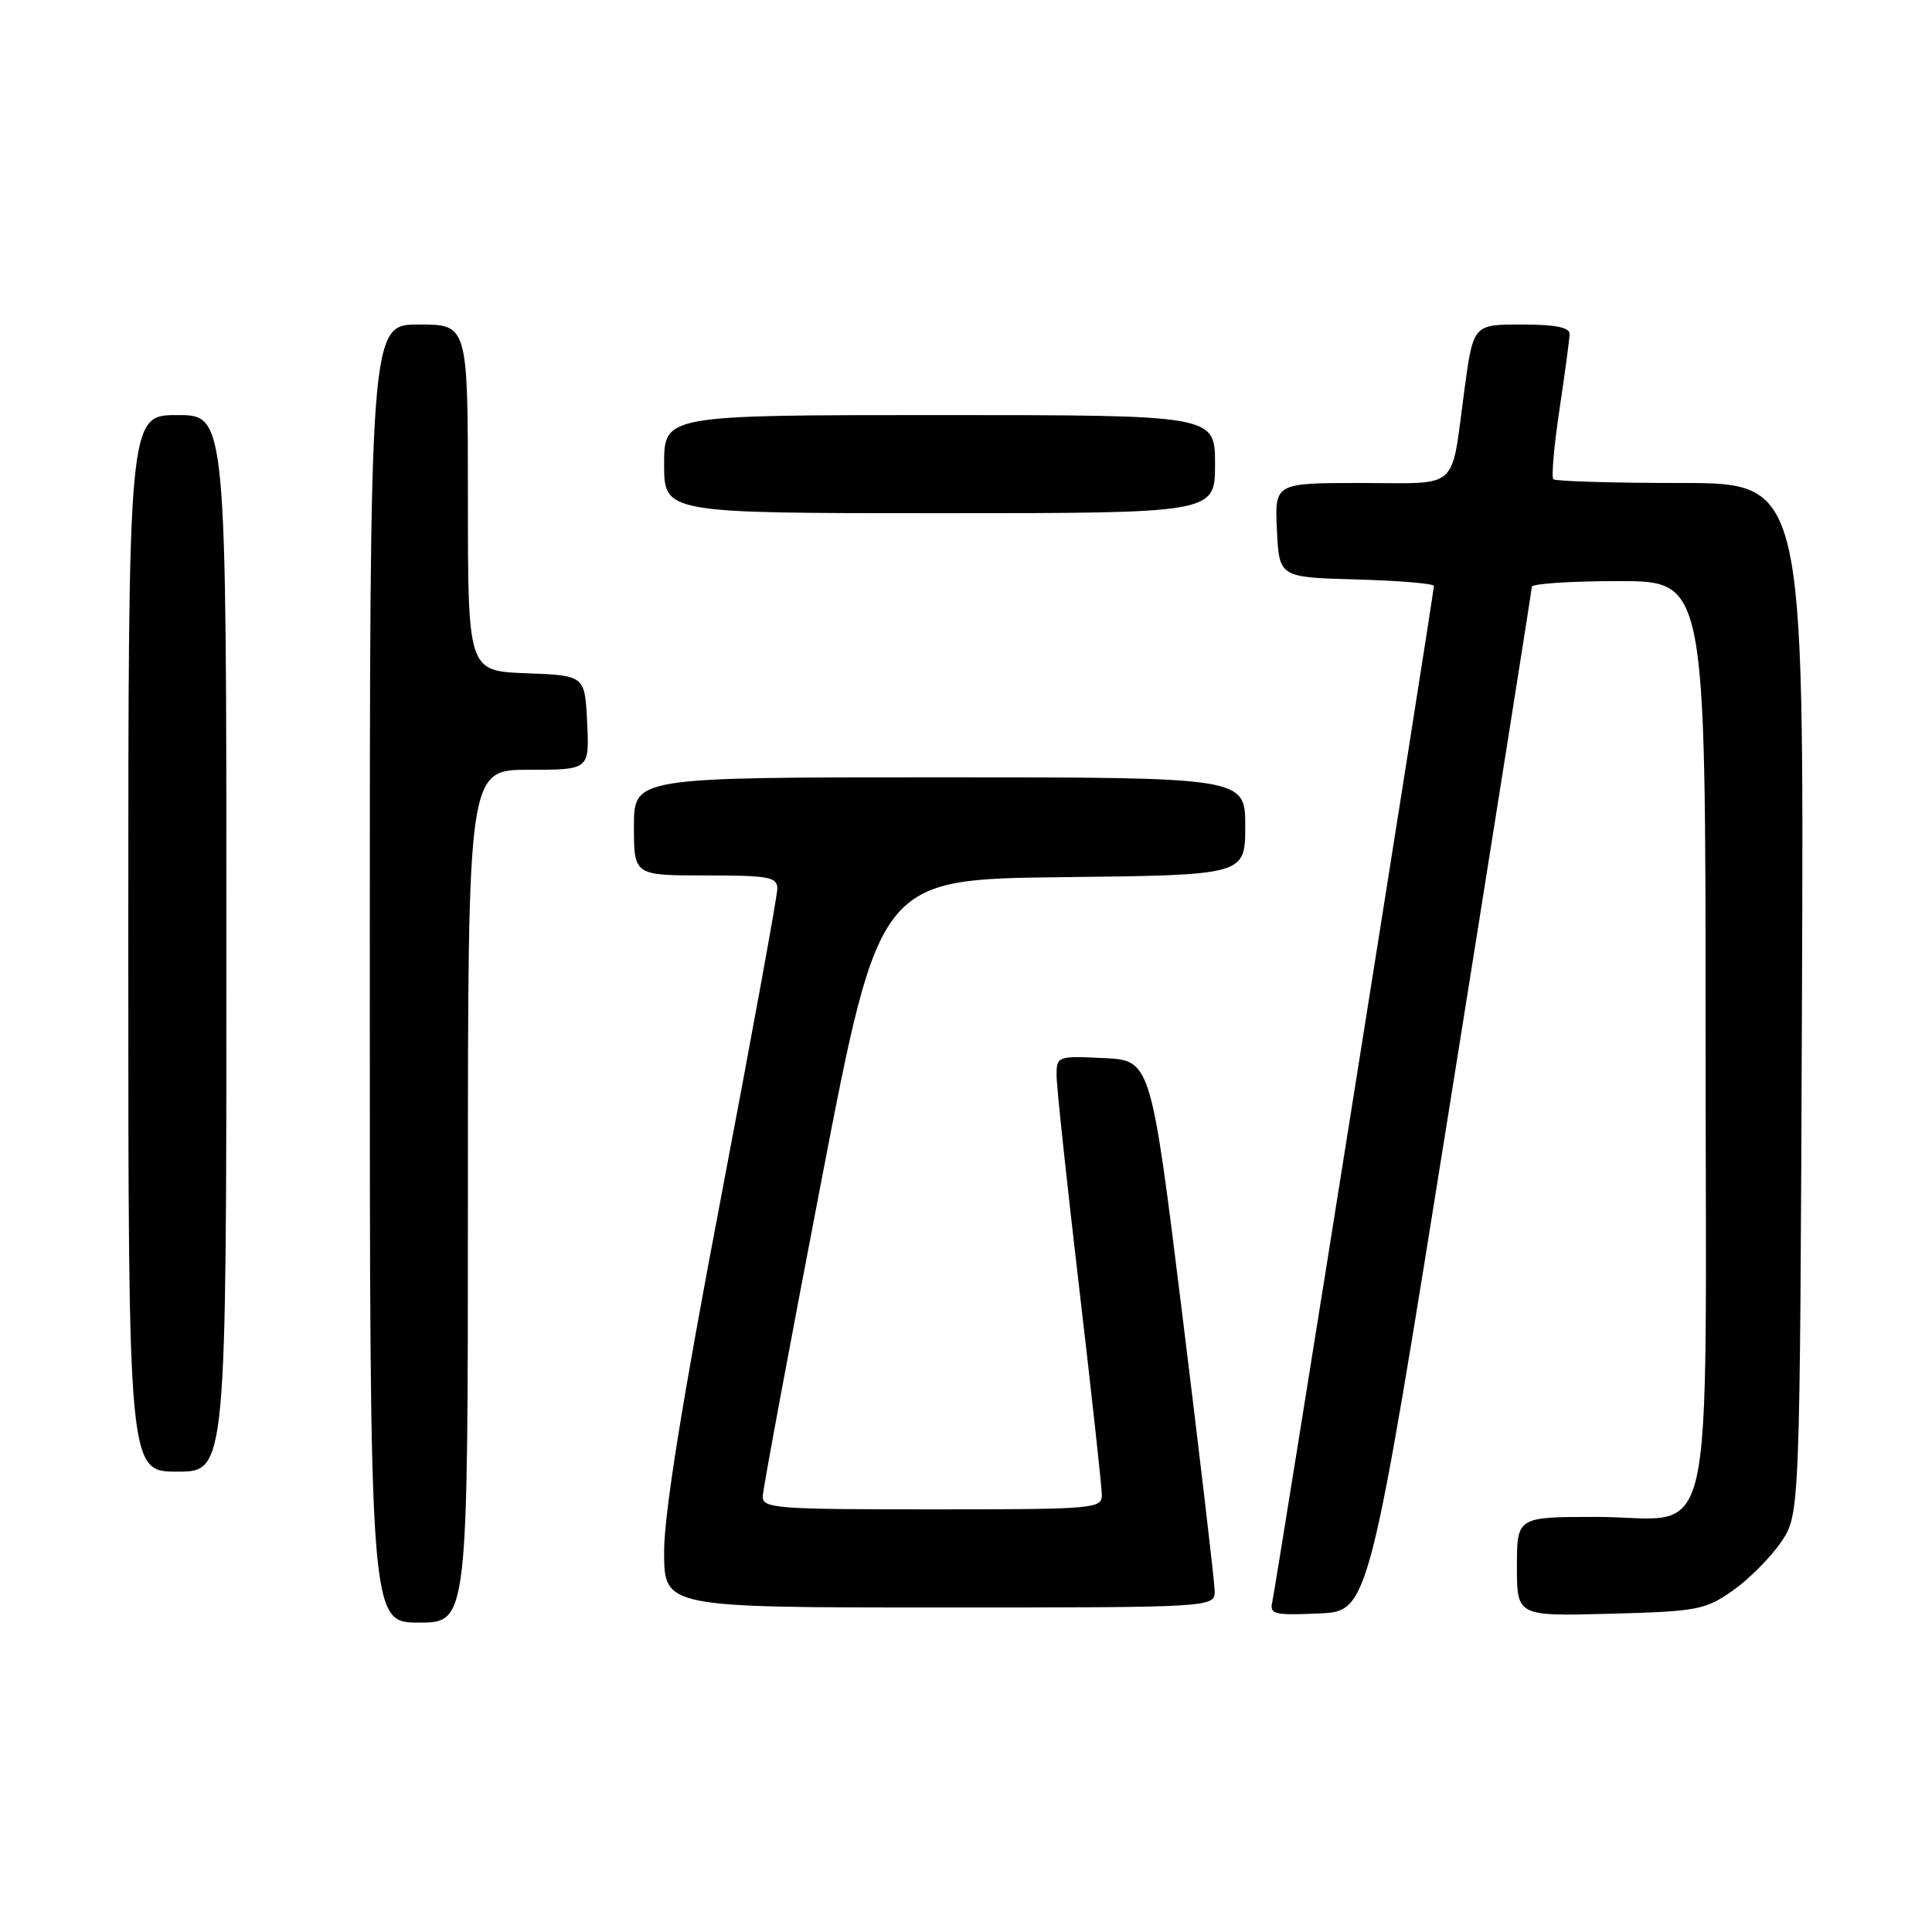 <?xml version="1.0" encoding="UTF-8" standalone="no"?>
<!DOCTYPE svg PUBLIC "-//W3C//DTD SVG 1.1//EN" "http://www.w3.org/Graphics/SVG/1.1/DTD/svg11.dtd" >
<svg xmlns="http://www.w3.org/2000/svg" xmlns:xlink="http://www.w3.org/1999/xlink" version="1.1" viewBox="0 0 256 256">
 <g >
 <path fill="currentColor"
d=" M 62.00 158.50 C 62.00 102.00 62.00 102.00 70.05 102.00 C 78.10 102.00 78.10 102.00 77.80 95.75 C 77.50 89.50 77.50 89.50 69.75 89.21 C 62.00 88.92 62.00 88.92 62.00 65.96 C 62.00 43.00 62.00 43.00 55.50 43.00 C 49.00 43.00 49.00 43.00 49.00 129.00 C 49.00 215.00 49.00 215.00 55.50 215.00 C 62.00 215.00 62.00 215.00 62.00 158.50 Z  M 192.17 146.00 C 198.10 108.88 202.96 78.16 202.98 77.75 C 202.99 77.34 208.18 77.00 214.50 77.00 C 226.00 77.00 226.00 77.00 226.00 137.00 C 226.00 208.23 227.64 201.00 211.50 201.00 C 201.00 201.00 201.00 201.00 201.00 207.58 C 201.00 214.16 201.00 214.16 213.34 213.83 C 224.89 213.52 225.93 213.33 229.59 210.77 C 231.74 209.26 234.62 206.37 236.00 204.34 C 238.50 200.65 238.50 200.65 238.77 132.32 C 239.04 64.00 239.04 64.00 222.69 64.00 C 213.69 64.00 206.11 63.77 205.83 63.50 C 205.55 63.22 205.92 59.06 206.64 54.25 C 207.36 49.44 207.97 44.94 207.98 44.25 C 207.99 43.38 206.07 43.00 201.60 43.00 C 195.21 43.00 195.21 43.00 194.03 51.75 C 192.21 65.23 193.57 64.00 180.38 64.00 C 168.90 64.00 168.90 64.00 169.20 70.25 C 169.50 76.50 169.50 76.50 179.75 76.78 C 185.39 76.94 190.00 77.33 190.00 77.64 C 190.00 78.55 169.04 210.29 168.58 212.29 C 168.21 213.90 168.85 214.06 174.77 213.79 C 181.38 213.50 181.38 213.50 192.17 146.00 Z  M 160.95 210.75 C 160.92 209.51 159.01 193.20 156.70 174.50 C 152.50 140.50 152.50 140.50 146.25 140.20 C 140.11 139.91 140.00 139.95 140.00 142.50 C 140.00 143.93 141.35 156.60 143.00 170.66 C 144.65 184.73 146.00 197.08 146.00 198.12 C 146.00 199.91 144.87 200.00 123.50 200.00 C 102.71 200.00 101.01 199.87 101.07 198.25 C 101.10 197.29 104.60 178.50 108.83 156.50 C 116.53 116.50 116.53 116.50 140.77 116.23 C 165.00 115.96 165.00 115.96 165.00 109.48 C 165.00 103.00 165.00 103.00 124.50 103.00 C 84.00 103.00 84.00 103.00 84.00 109.50 C 84.00 116.00 84.00 116.00 93.50 116.00 C 101.89 116.00 103.00 116.20 103.00 117.76 C 103.00 118.72 99.62 137.22 95.50 158.87 C 90.39 185.66 88.00 200.58 88.00 205.61 C 88.00 213.00 88.00 213.00 124.50 213.00 C 161.00 213.00 161.00 213.00 160.95 210.75 Z  M 30.00 125.00 C 30.00 55.00 30.00 55.00 23.50 55.00 C 17.00 55.00 17.00 55.00 17.00 125.00 C 17.00 195.00 17.00 195.00 23.50 195.00 C 30.00 195.00 30.00 195.00 30.00 125.00 Z  M 161.00 61.50 C 161.00 55.00 161.00 55.00 124.50 55.00 C 88.00 55.00 88.00 55.00 88.00 61.50 C 88.00 68.00 88.00 68.00 124.50 68.00 C 161.00 68.00 161.00 68.00 161.00 61.50 Z "/>
</g>
</svg>